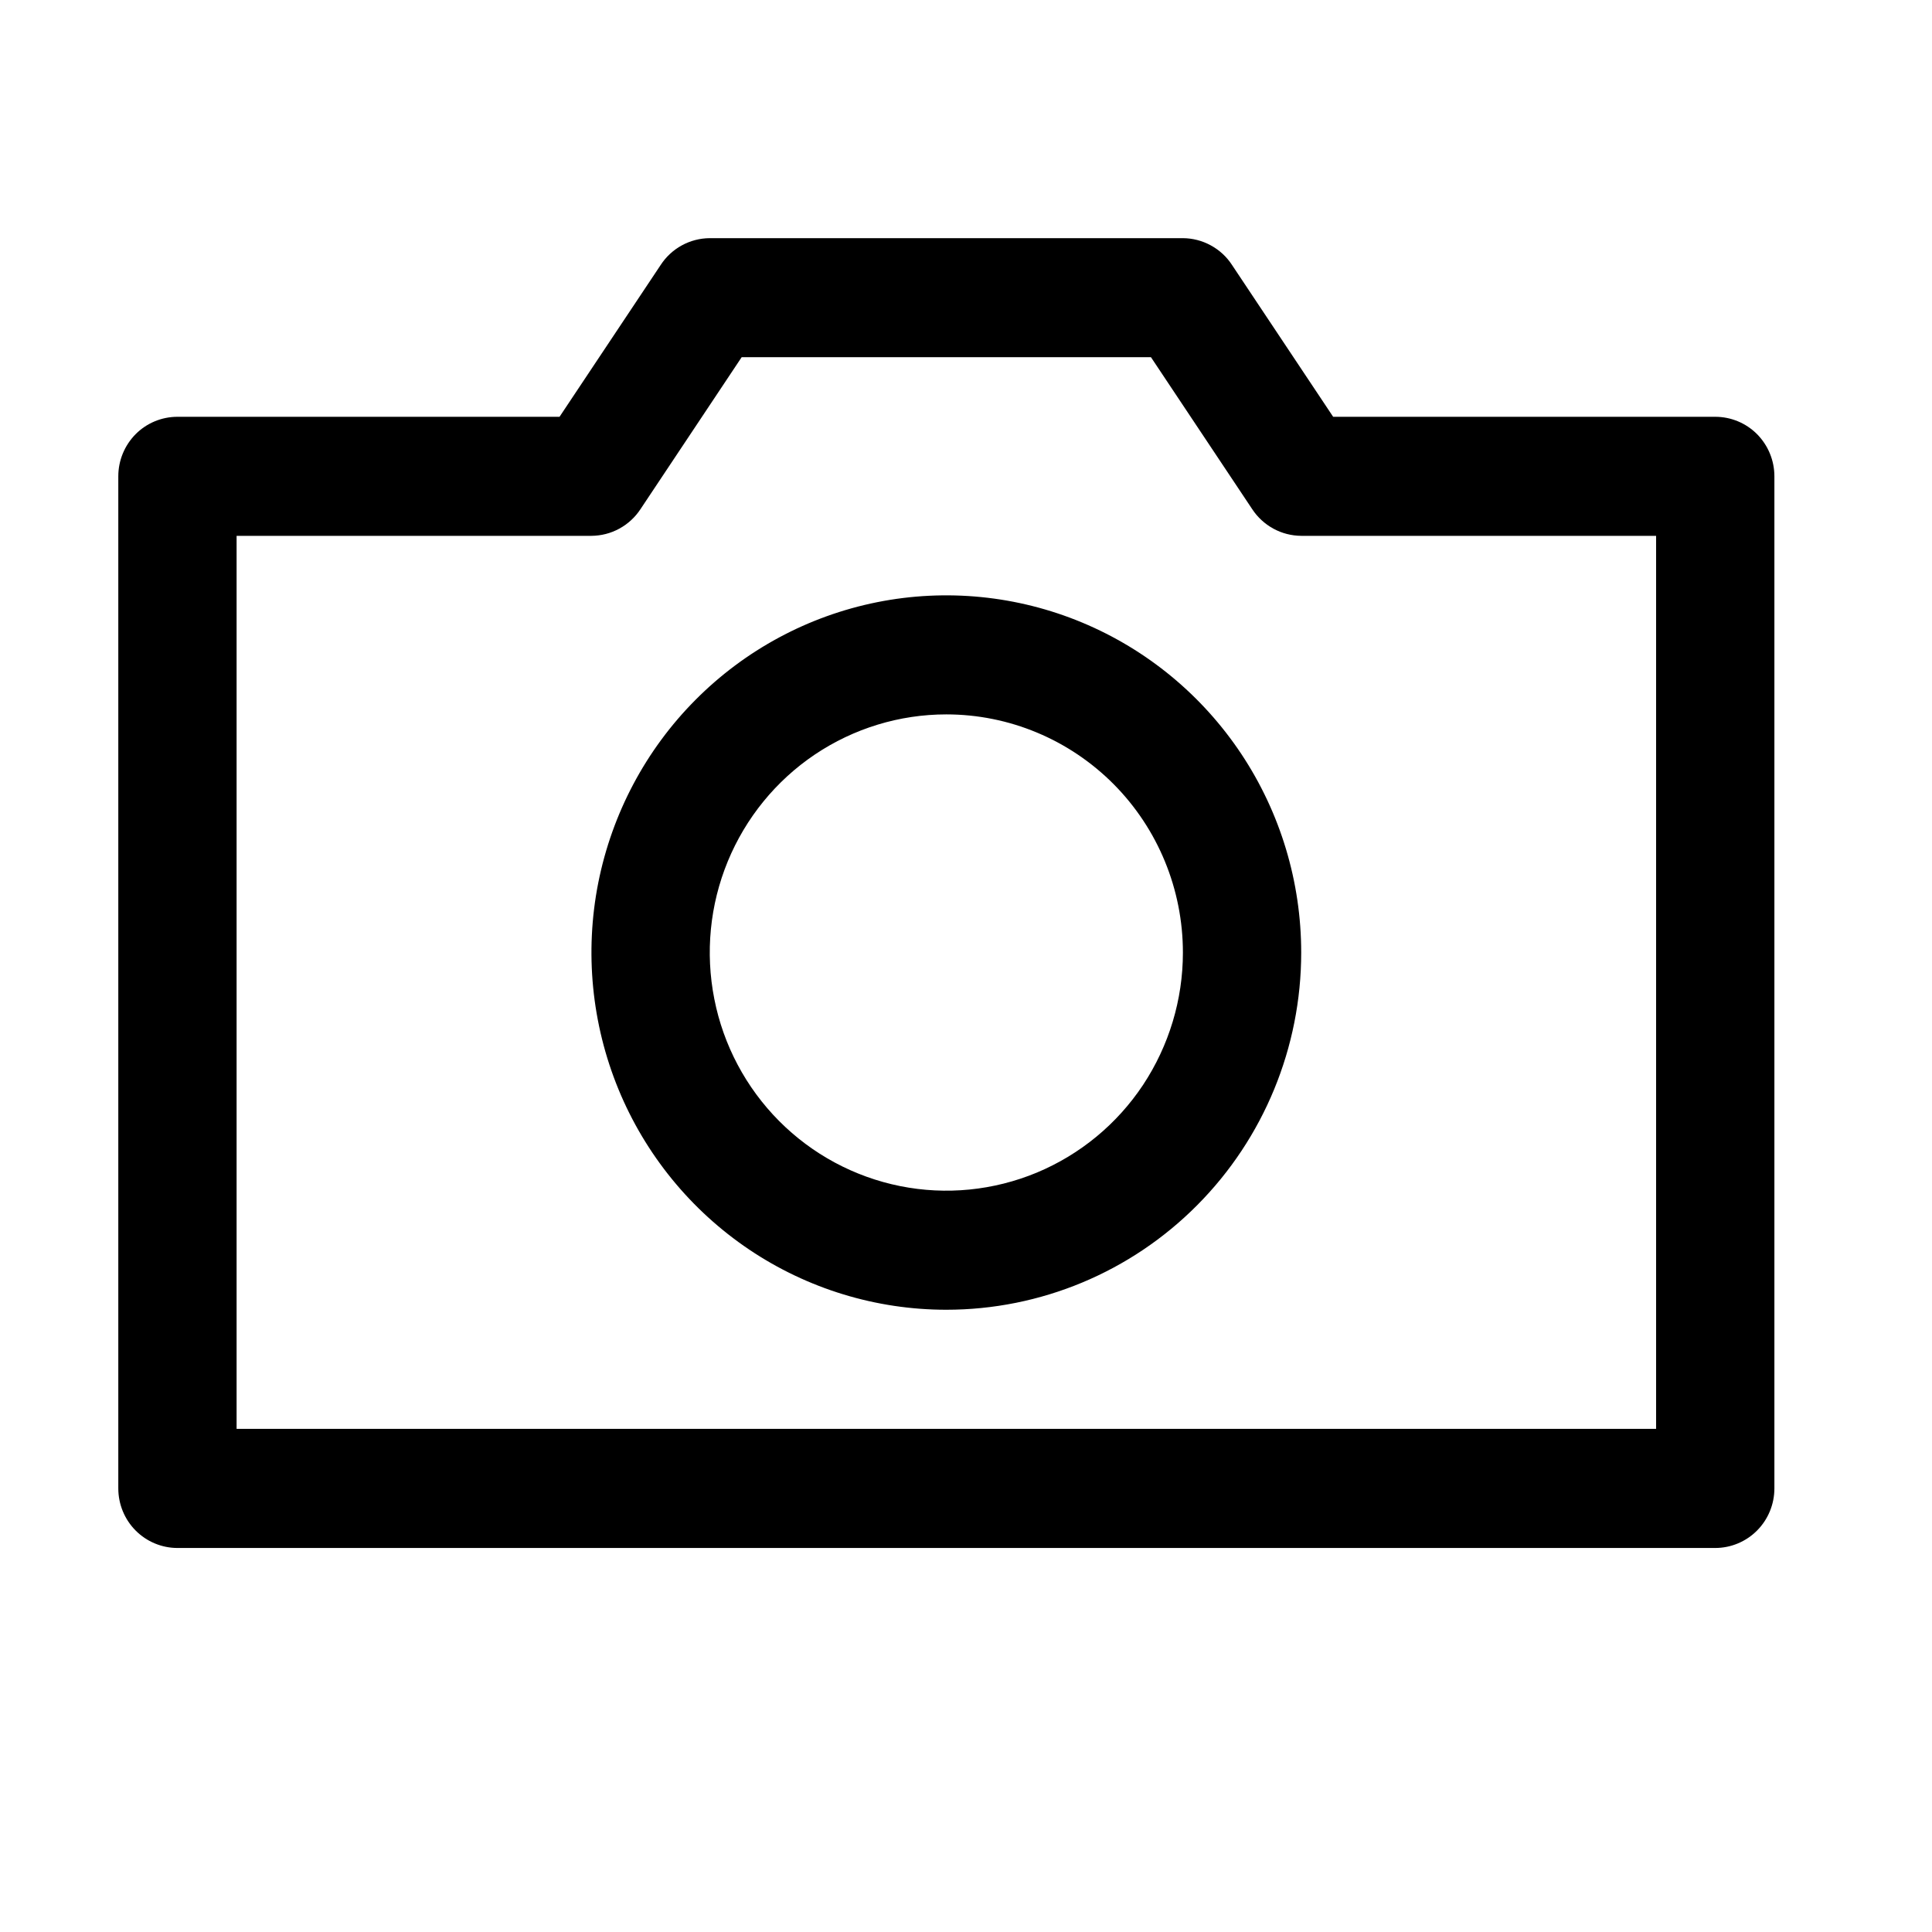 <svg width="26" height="26" viewBox="0 0 26 26" fill="none" xmlns="http://www.w3.org/2000/svg">
<path d="M23.083 20.832H2.388C2.177 20.832 1.974 20.747 1.825 20.597C1.676 20.447 1.592 20.243 1.592 20.03V6.41C1.592 6.197 1.676 5.994 1.825 5.843C1.974 5.693 2.177 5.609 2.388 5.609H7.53L8.891 3.566C8.963 3.455 9.061 3.365 9.176 3.302C9.291 3.239 9.42 3.206 9.551 3.205H15.919C16.05 3.206 16.179 3.239 16.294 3.302C16.41 3.365 16.508 3.455 16.58 3.566L17.941 5.609H23.083C23.294 5.609 23.497 5.693 23.646 5.843C23.795 5.994 23.879 6.197 23.879 6.41V20.03C23.879 20.243 23.795 20.447 23.646 20.597C23.497 20.747 23.294 20.832 23.083 20.832ZM3.184 19.229H22.287V7.211H17.511C17.38 7.21 17.251 7.177 17.136 7.114C17.021 7.051 16.923 6.961 16.851 6.851L15.489 4.807H9.981L8.62 6.851C8.548 6.961 8.45 7.051 8.335 7.114C8.22 7.177 8.091 7.21 7.96 7.211H3.184V19.229Z" fill="black"/>
<path d="M12.735 17.626C11.791 17.626 10.867 17.344 10.082 16.816C9.297 16.288 8.684 15.537 8.323 14.659C7.962 13.78 7.867 12.814 8.051 11.881C8.236 10.949 8.69 10.092 9.358 9.42C10.026 8.747 10.877 8.29 11.804 8.104C12.73 7.919 13.69 8.014 14.563 8.378C15.436 8.742 16.181 9.358 16.706 10.148C17.231 10.939 17.511 11.868 17.511 12.819C17.511 14.094 17.008 15.317 16.112 16.218C15.217 17.12 14.002 17.626 12.735 17.626ZM12.735 9.614C12.106 9.614 11.49 9.802 10.966 10.154C10.443 10.506 10.035 11.007 9.794 11.592C9.553 12.178 9.49 12.822 9.613 13.444C9.735 14.066 10.039 14.637 10.484 15.085C10.929 15.533 11.496 15.838 12.114 15.962C12.732 16.086 13.372 16.022 13.954 15.78C14.536 15.537 15.033 15.127 15.383 14.6C15.732 14.072 15.919 13.453 15.919 12.819C15.919 11.969 15.584 11.154 14.987 10.553C14.389 9.952 13.58 9.614 12.735 9.614Z" fill="black"/>
</svg>
